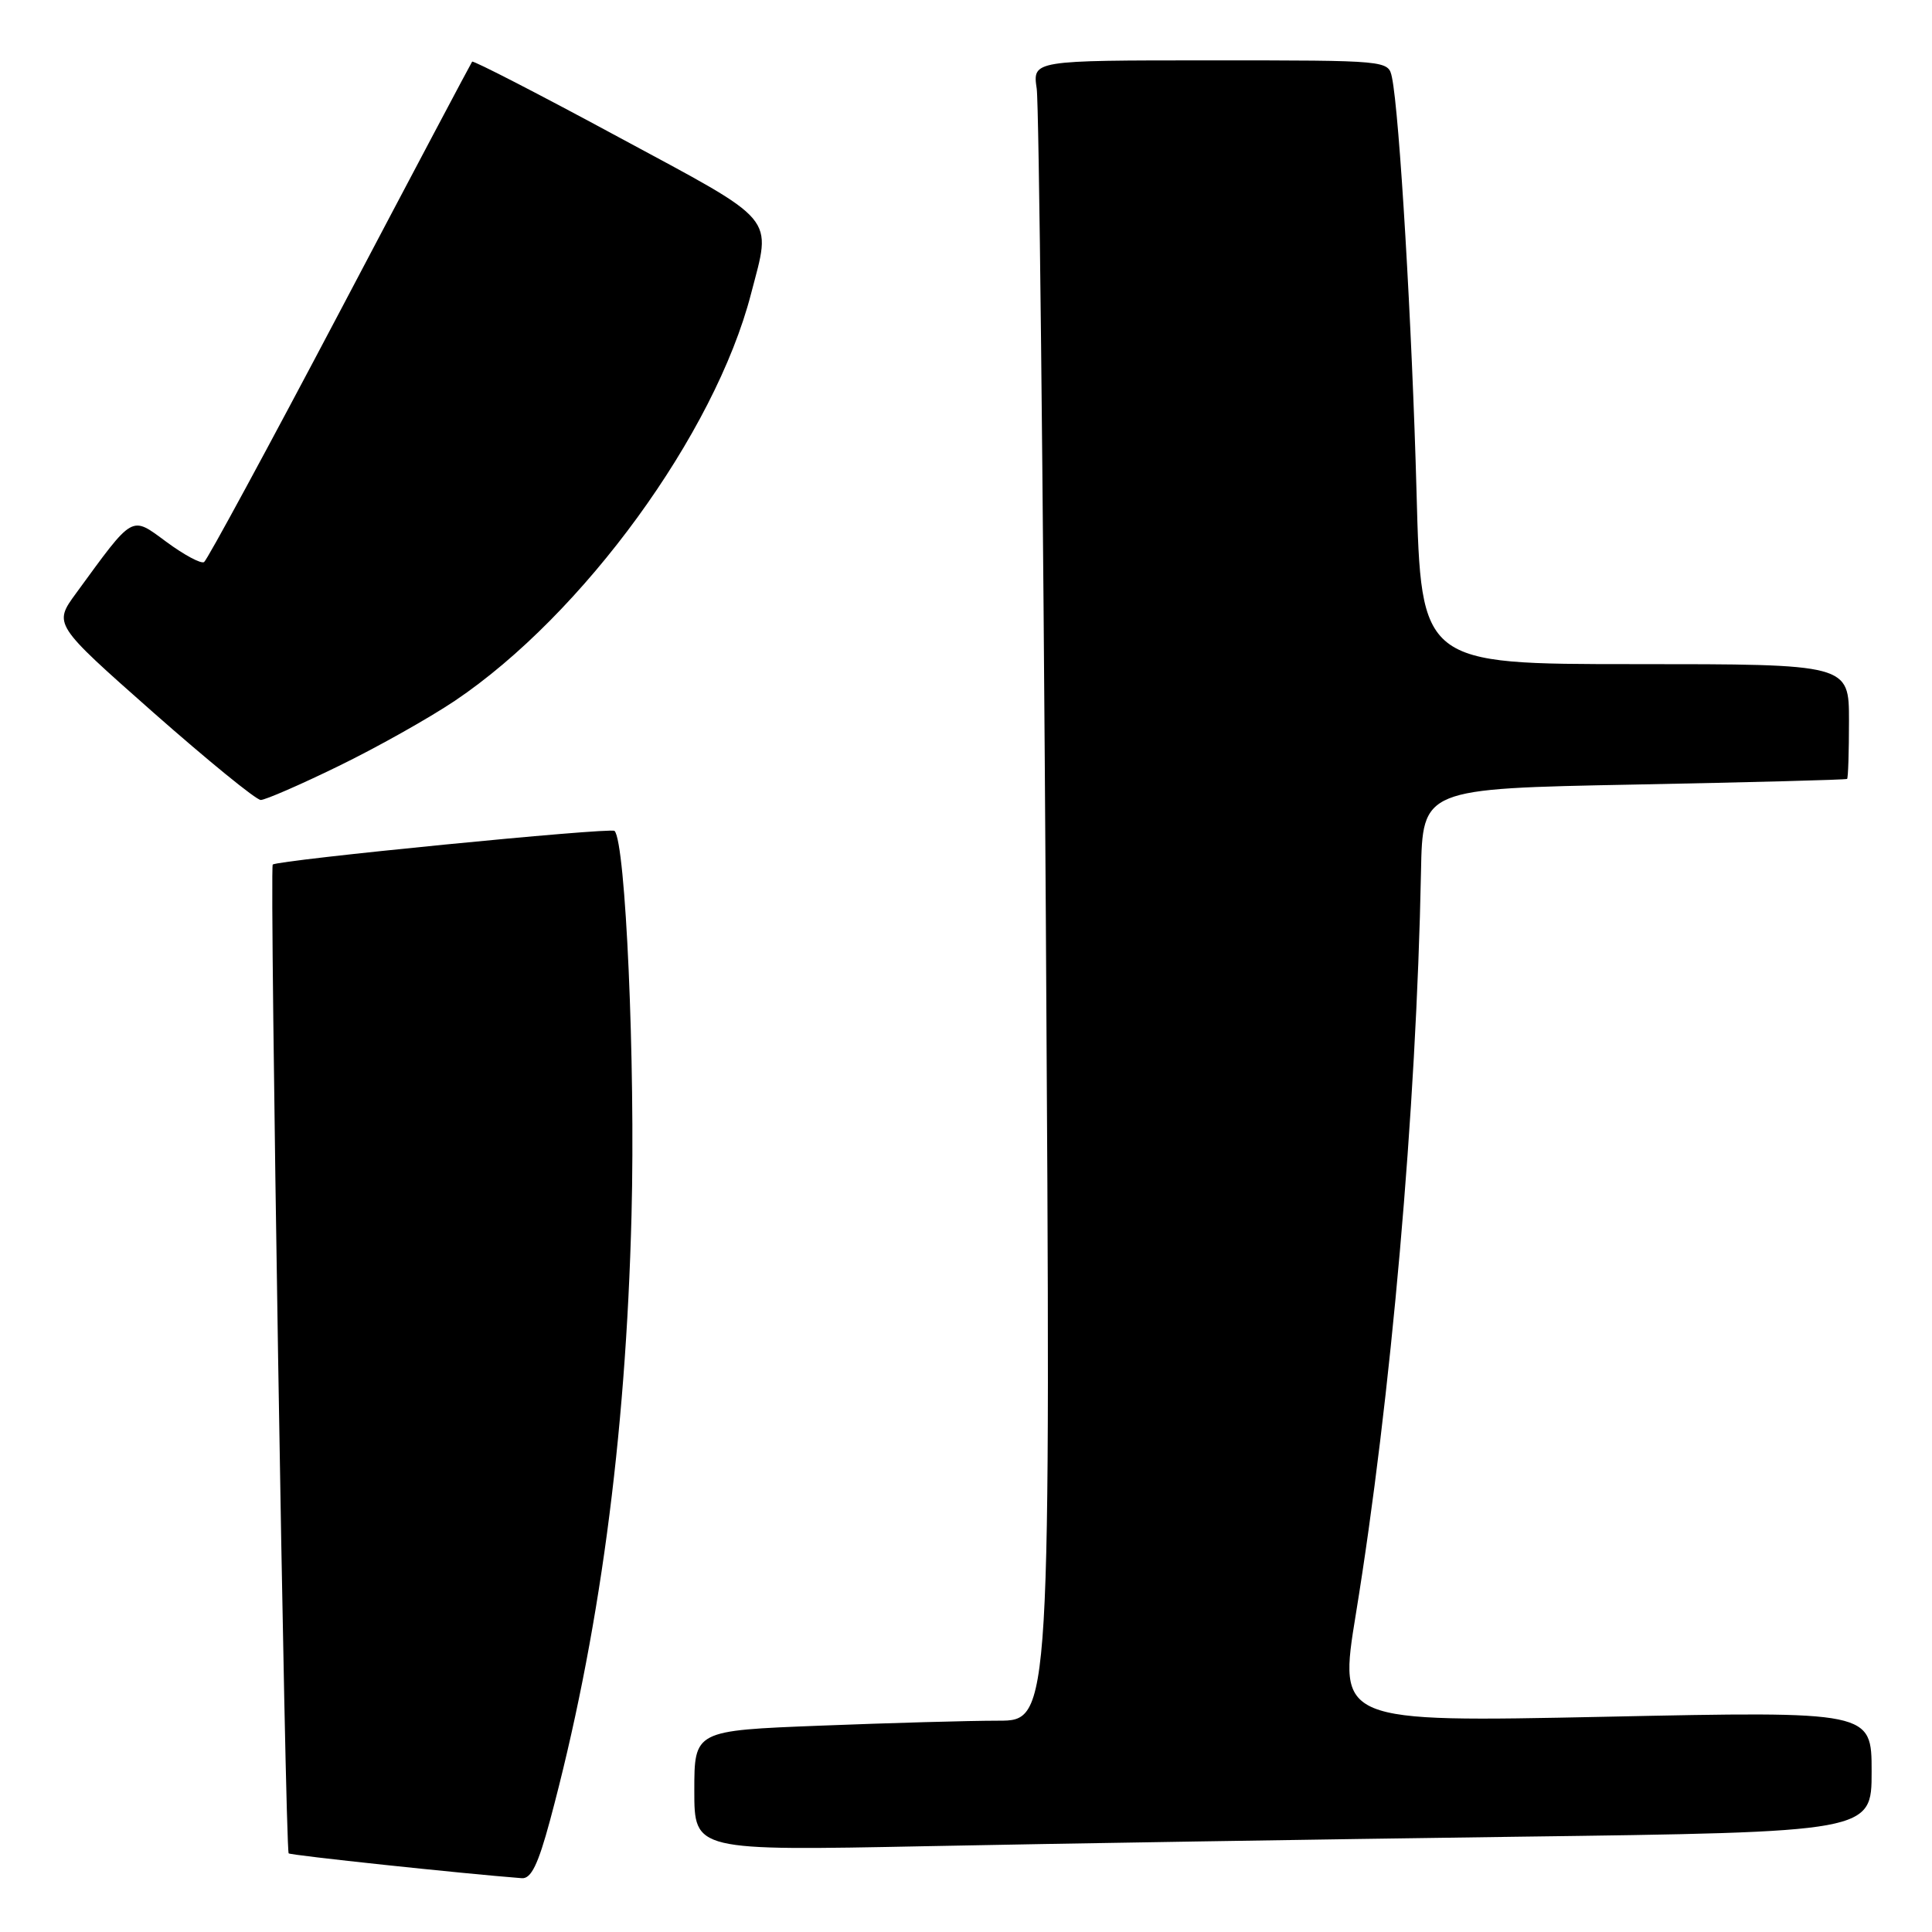 <?xml version="1.0" encoding="UTF-8" standalone="no"?>
<!DOCTYPE svg PUBLIC "-//W3C//DTD SVG 1.1//EN" "http://www.w3.org/Graphics/SVG/1.1/DTD/svg11.dtd" >
<svg xmlns="http://www.w3.org/2000/svg" xmlns:xlink="http://www.w3.org/1999/xlink" version="1.1" viewBox="0 0 256 256">
 <g >
 <path fill="currentColor"
d=" M 72.87 241.25 C 79.36 217.11 82.92 190.74 83.68 161.00 C 84.20 140.90 82.90 111.57 81.43 110.10 C 80.94 109.61 36.79 113.96 36.14 114.56 C 35.69 114.97 37.79 245.13 38.25 245.58 C 38.50 245.84 61.36 248.27 69.14 248.87 C 70.37 248.97 71.30 247.07 72.87 241.25 Z  M 200.75 243.38 C 248.00 242.76 248.00 242.76 248.00 234.75 C 248.00 226.74 248.00 226.74 212.66 227.48 C 177.32 228.21 177.32 228.21 179.66 213.86 C 184.31 185.34 187.68 147.00 188.29 115.50 C 188.50 104.50 188.50 104.50 216.50 103.96 C 231.90 103.66 244.61 103.33 244.75 103.21 C 244.89 103.09 245.00 99.62 245.00 95.50 C 245.00 88.00 245.00 88.00 216.66 88.00 C 188.31 88.00 188.31 88.00 187.70 65.25 C 187.11 43.36 185.43 14.93 184.44 10.25 C 183.96 8.00 183.96 8.00 160.39 8.00 C 136.82 8.00 136.82 8.00 137.37 11.75 C 137.67 13.81 138.21 63.31 138.58 121.75 C 139.24 228.00 139.24 228.00 132.28 228.00 C 128.45 228.00 117.82 228.30 108.66 228.66 C 92.00 229.31 92.00 229.31 92.00 237.28 C 92.00 245.24 92.00 245.24 122.75 244.63 C 139.66 244.29 174.76 243.73 200.75 243.38 Z  M 44.84 101.52 C 49.90 99.06 56.84 95.16 60.27 92.86 C 77.27 81.42 94.72 57.45 99.51 38.95 C 102.24 28.44 103.26 29.65 81.91 18.14 C 71.42 12.47 62.71 7.99 62.56 8.17 C 62.42 8.35 54.53 23.24 45.04 41.26 C 35.54 59.28 27.44 74.23 27.04 74.48 C 26.63 74.73 24.39 73.53 22.06 71.81 C 17.31 68.32 17.80 68.04 10.08 78.61 C 7.08 82.71 7.08 82.71 20.26 94.36 C 27.52 100.76 33.94 106.00 34.55 106.00 C 35.15 106.00 39.78 103.99 44.84 101.52 Z "/>
</g>
</svg>